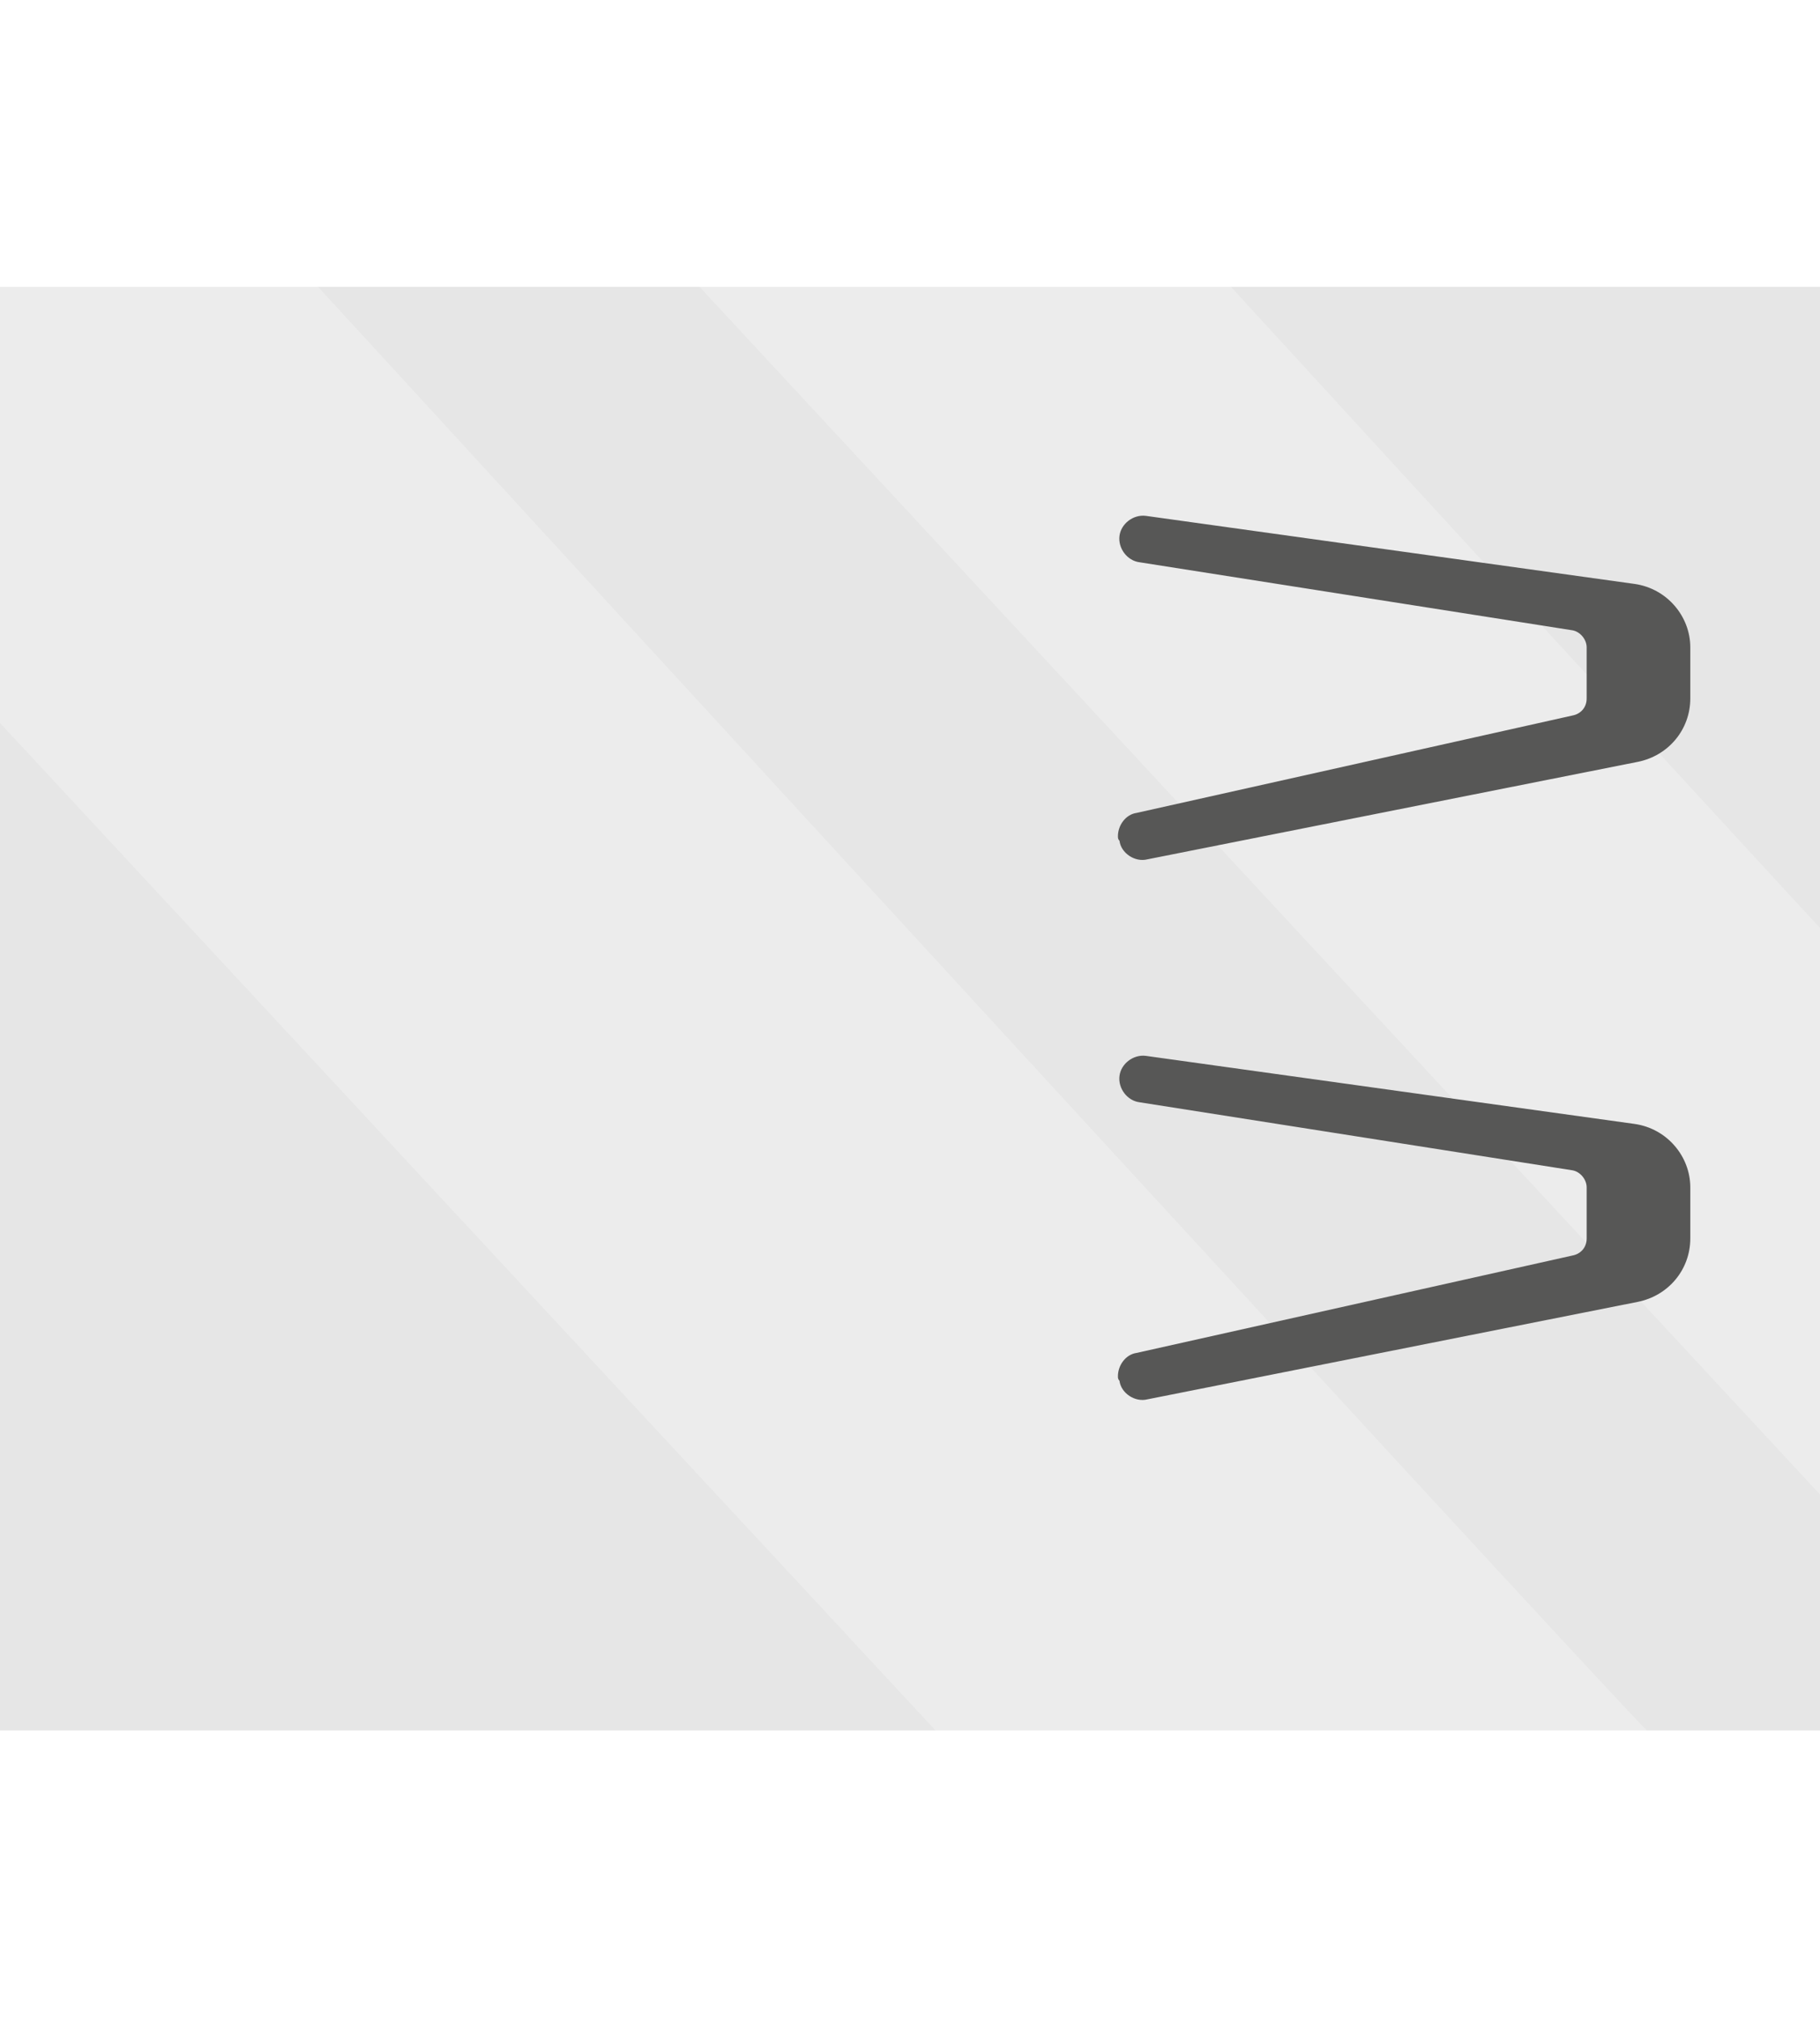 <?xml version="1.0" encoding="utf-8"?>
<svg width="152.1" height="168.5" viewBox="360.134 98.444 117.65 93.37" xmlns="http://www.w3.org/2000/svg">
  <defs>
    <style type="text/css">
            .leds,
            .rled,
            .gled,
            .bled {
              mix-blend-mode: screen;
            }

            /*Stop blending for off and kled*/
            .kled,
            .oled {
              mix-blend-mode: normal;
            }
            /*Colored LEDs should glow*/

            .rled,
            .gled,
            .bled {
              filter: url(#glow);
            }
            /* Rectangles under the LEDs */

            .ledrect {
              filter: url(#shadow);
              fill: url(#ledrect);
            }

            .st0 {
              fill: #309A5D;
              stroke: #004537;
              stroke-width: 2.196;
              stroke-miterlimit: 10;
            }

            .st1 {
              opacity: 0.15;
            }

            .st2 {
              opacity: 0.15;
              enable-background: new;
            }

            .st3 {
              fill: url(#XMLID_8_);
            }

            .st4 {
              opacity: 0.33;
              clip-path: url(#SVGID_2_);
              fill: url(#SVGID_3_);
              enable-background: new;
            }

            .st5 {
              opacity: 0.33;
              clip-path: url(#SVGID_5_);
              fill: url(#SVGID_6_);
              enable-background: new;
            }

            .st6 {
              fill: #4D4D4D;
              stroke: #333333;
              stroke-width: 1.064;
              stroke-miterlimit: 10;
            }

            .st7 {
              fill: #20262E;
            }

            .st8 {
              fill: #B3B3B3;
            }

            .st9 {
              fill: none;
              stroke: #666666;
              stroke-width: 1.107;
              stroke-miterlimit: 10;
            }

            .st10 {
              fill: none;
              stroke: #666666;
              stroke-width: 1.064;
              stroke-miterlimit: 10;
            }

            .st11 {
              fill: none;
              stroke: #666666;
              stroke-width: 2.417;
              stroke-miterlimit: 10;
            }

            .st12 {
              fill: #E6E6E6;
            }

            .st13 {
              clip-path: url(#SVGID_8_);
              fill: #FFFFFF;
              fill-opacity: 0.25;
            }

            .st14 {
              clip-path: url(#SVGID_10_);
              fill: #FFFFFF;
              fill-opacity: 0.25;
            }

            .st15 {
              fill: none;
              stroke: #666666;
              stroke-width: 1.134;
              stroke-miterlimit: 10;
            }

            .st16 {
              clip-path: url(#SVGID_12_);
              fill: #FFFFFF;
              fill-opacity: 0.25;
            }

            .st17 {
              clip-path: url(#SVGID_14_);
              fill: #FFFFFF;
              fill-opacity: 0.25;
            }

            .st18 {
              clip-path: url(#SVGID_16_);
              fill: #FFFFFF;
              fill-opacity: 0.25;
            }

            .st19 {
              clip-path: url(#SVGID_18_);
              fill: #FFFFFF;
              fill-opacity: 0.25;
            }

            .st20 {
              fill: none;
              stroke: #FFDB13;
              stroke-width: 5.824;
              stroke-miterlimit: 10;
            }

            .st21 {
              fill: none;
              stroke: #FFDB13;
              stroke-width: 5.63;
              stroke-miterlimit: 10;
            }

            .st22 {
              fill: none;
              stroke: #FFDB13;
              stroke-width: 5.532;
              stroke-miterlimit: 10;
            }

            .st23 {
              fill: #575756;
              stroke: #3C3C3B;
              stroke-width: 1.11;
              stroke-miterlimit: 10;
            }

            .st24 {
              fill: #BDBEC2;
            }

            .st25 {
              fill: #575756;
              stroke: #3C3C3B;
              stroke-width: 0.247;
              stroke-miterlimit: 10;
            }

            .st26 {
              fill: none;
              stroke: #FFDB13;
              stroke-width: 6.238;
              stroke-miterlimit: 10;
            }

            .st27 {
              fill: #B3B3B3;
              stroke: #666666;
              stroke-width: 0.9;
              stroke-miterlimit: 10;
            }

            .st28 {
              opacity: 0.25;
              fill: #FFFFFF;
              enable-background: new;
            }

            .st29 {
              fill: #333333;
            }

            .st30 {
              fill: #575756;
              stroke: #3C3C3B;
              stroke-width: 1.319;
              stroke-miterlimit: 10;
            }

            .st31 {
              fill: #8E5F41;
            }

            .st32 {
              fill: #F29F6A;
            }

            .st33 {
              fill: #B89A5D;
            }

            .st34 {
              opacity: 0.4;
            }

            .st35 {
              fill: #575756;
            }

            .st36 {
              fill: #F5F5F5;
            }

            .st37 {
              fill: url(#bigrect);
            }

            .st38 {
              filter: url(#shadow);
              fill: url(#ledrect);
            }

            .st39 {
              opacity: 1;
              fill: black;
            }

            /*Ignore dark LED circles that turned into white rings on blend */
            .st40 {
              fill: #968E87;
              opacity: 0;
            }

            .st41 {
              opacity: 0.1;
              fill: #1D1D1B;
            }

            .st42 {
              opacity: 0.15;
              fill: #1D1D1B;
            }

            .st43 {
              fill: #3F3F3F;
              stroke: #333333;
              stroke-width: 1.94;
              stroke-miterlimit: 10;
            }

            .st44 {
              fill: #484848;
              stroke: #333333;
              stroke-width: 1.828;
              stroke-miterlimit: 10;
            }

            .st45 {
              opacity: 0.25;
              fill: #1D1D1B;
            }

            .st46 {
              fill: #414140;
              stroke: #333333;
              stroke-width: 1.783;
              stroke-miterlimit: 10;
            }

            .st47 {
              fill: #484848;
              stroke: #333333;
              stroke-width: 2.114;
              stroke-miterlimit: 10;
            }
          </style>
  </defs>
  <g>
    <rect id="XMLID_11_" x="359.9" y="98.5" class="st12" width="117.9" height="93.3"/>
    <path class="st13" d="M 486.8 149.6 C 486.2 149.3 413.4 69.8 413.4 69.8 L 389.3 81.2 L 484.7 184 L 486.8 149.6 Z"/>
    <path class="st14" d="M 466.6 191.8 C 465.8 191.3 367.3 83.9 367.3 83.9 L 334.7 99.3 L 463.8 238.3 L 466.6 191.8 Z"/>
    <path class="st35" d="M 432.4 134 C 432.4 133.3 432.9 132.6 433.6 132.5 L 461.8 126.2 C 462.3 126.1 462.7 125.7 462.7 125.1 L 462.7 121.8 C 462.7 121.3 462.3 120.8 461.8 120.7 L 433.8 116.3 C 433 116.2 432.4 115.4 432.5 114.6 C 432.6 113.8 433.4 113.2 434.2 113.3 L 465.8 117.7 C 467.9 118 469.4 119.8 469.4 121.8 L 469.4 125.1 C 469.4 127.1 468 128.8 466 129.2 L 434.3 135.5 C 433.5 135.7 432.6 135.1 432.5 134.3 C 432.4 134.2 432.4 134.1 432.4 134 Z"/>
    <path class="st35" d="M 432.4 168.9 C 432.4 168.2 432.9 167.5 433.6 167.4 L 461.8 161.1 C 462.3 161 462.7 160.6 462.7 160 L 462.7 156.7 C 462.7 156.2 462.3 155.7 461.8 155.6 L 433.8 151.2 C 433 151.1 432.4 150.3 432.5 149.5 C 432.6 148.7 433.4 148.1 434.2 148.2 L 465.8 152.6 C 467.9 152.9 469.4 154.7 469.4 156.7 L 469.4 160 C 469.4 162 468 163.7 466 164.1 L 434.3 170.4 C 433.5 170.6 432.6 170 432.5 169.2 C 432.4 169.1 432.4 169 432.4 168.9 Z"/>
  </g>
</svg>